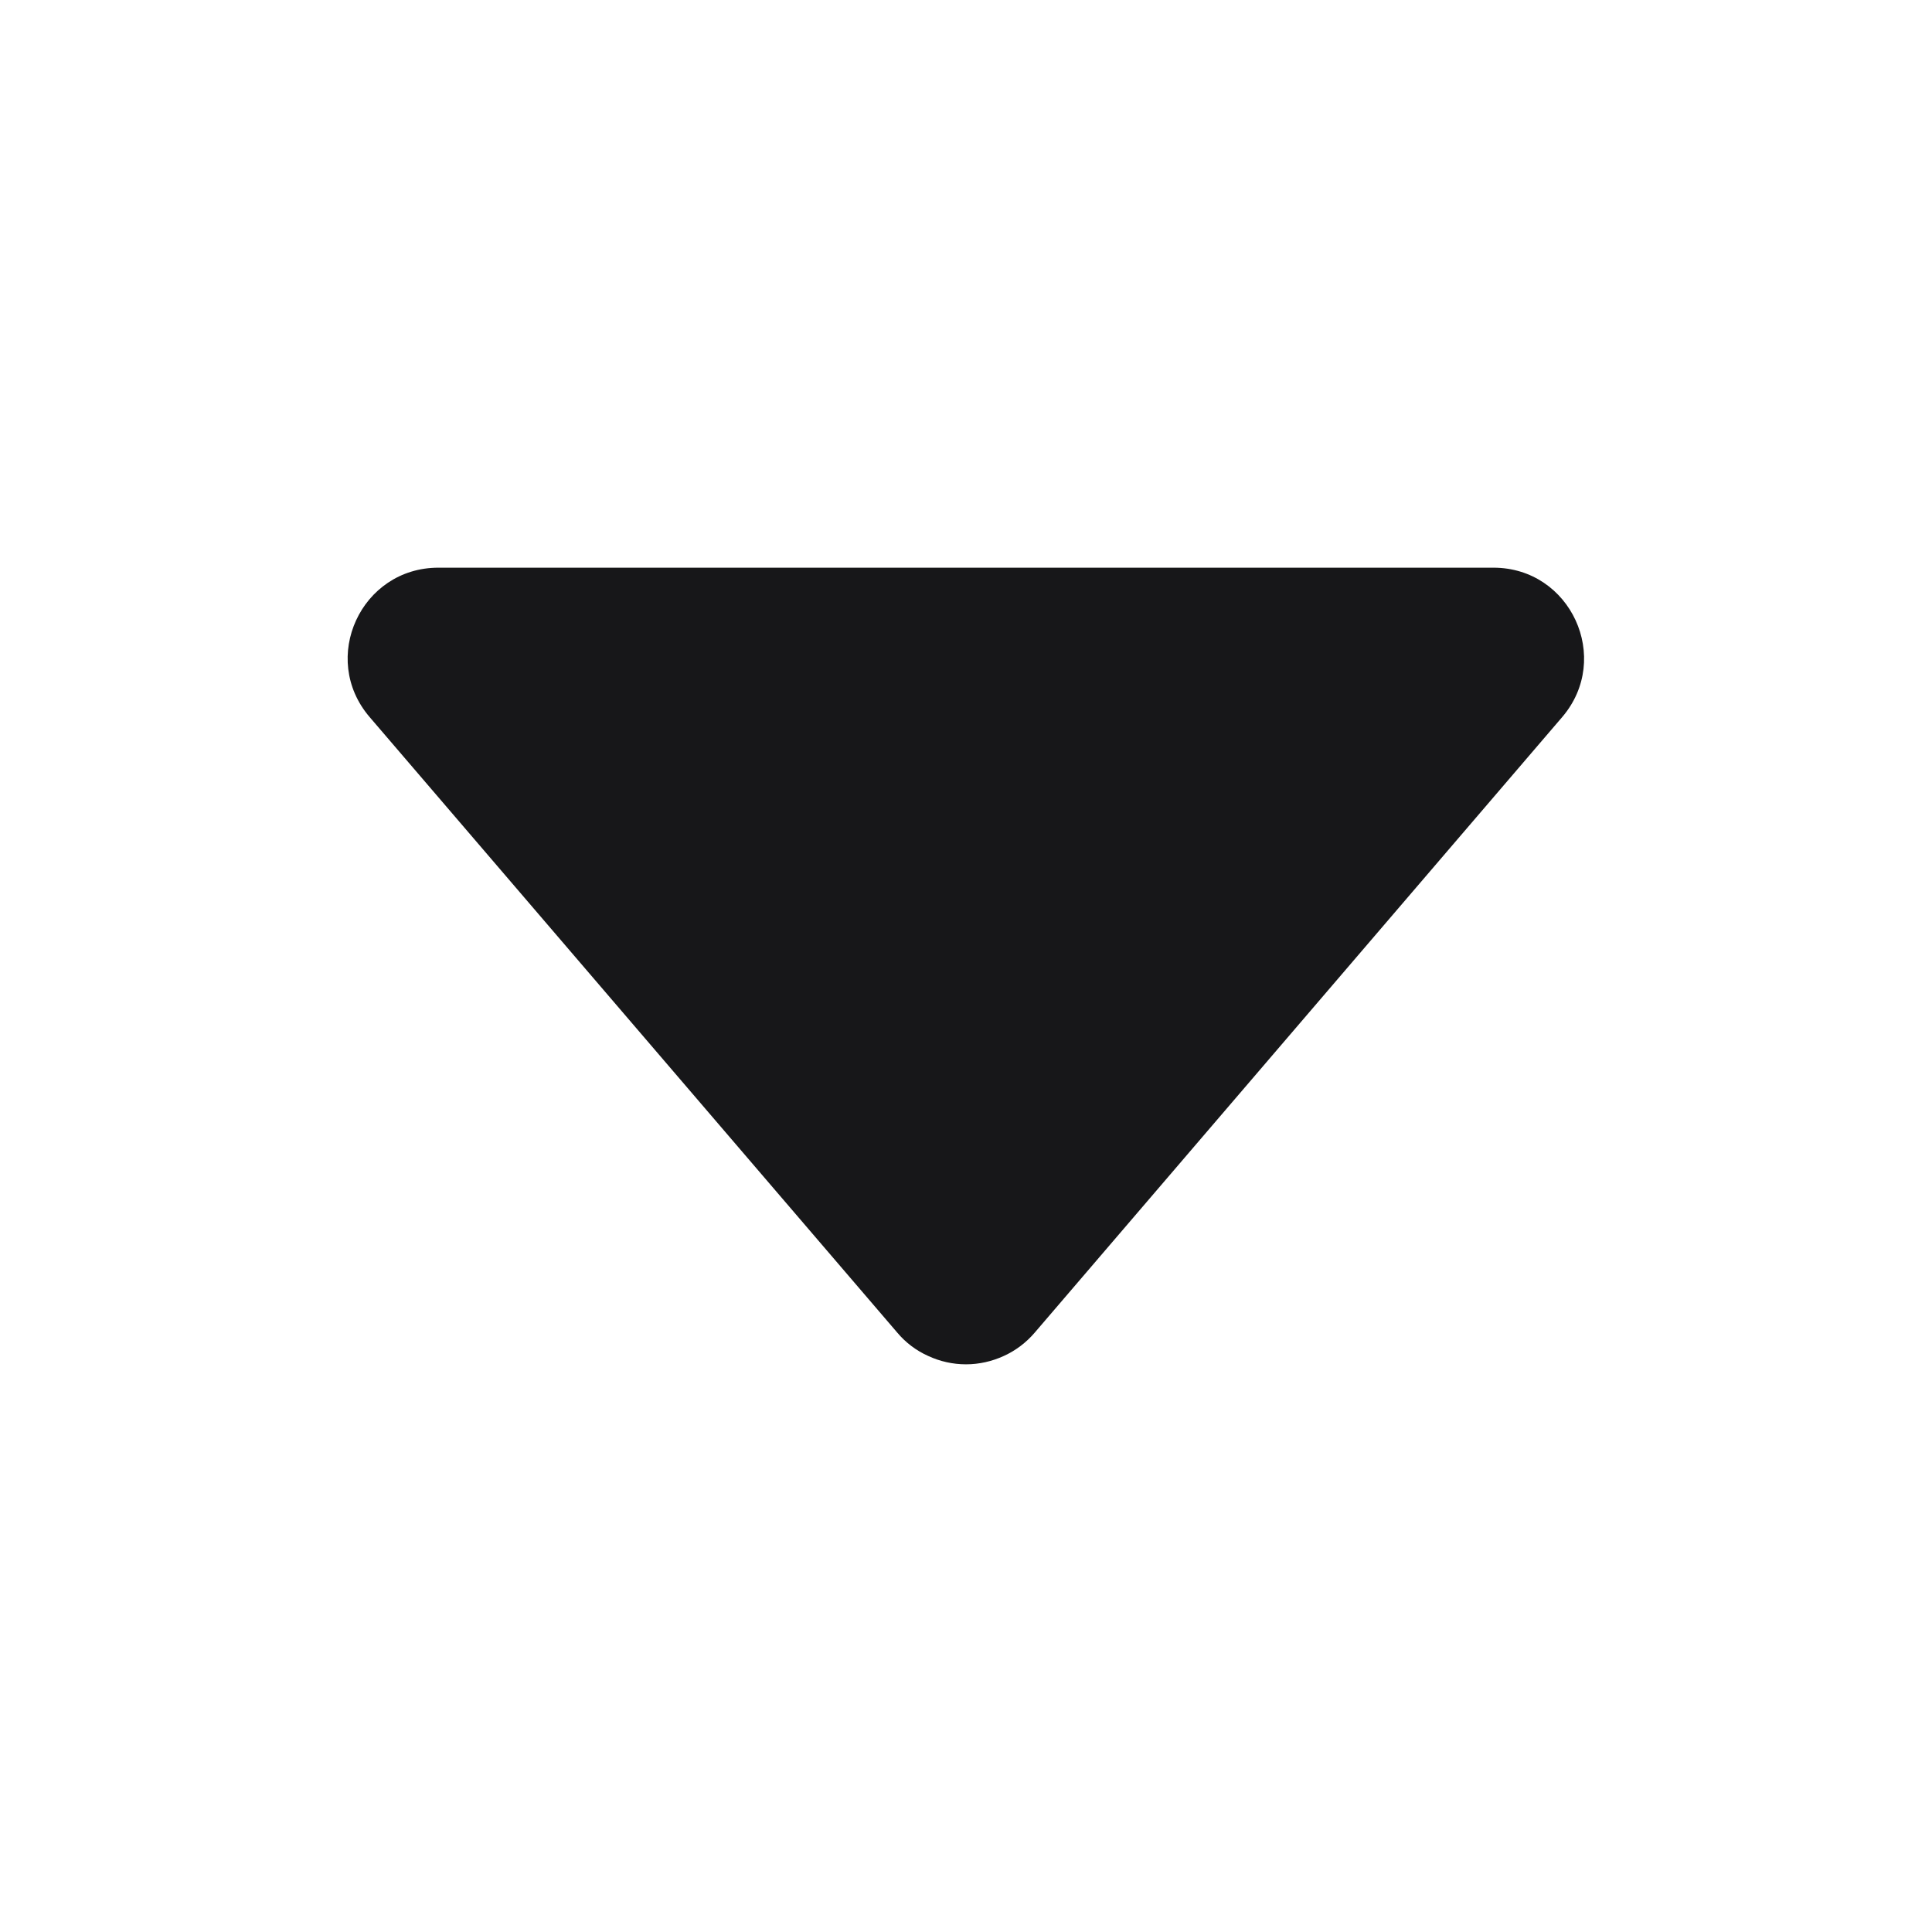 <svg width="12" height="12" viewBox="0 0 12 12" fill="none" xmlns="http://www.w3.org/2000/svg">
<g id="icon/caret-down">
<path id="Vector" d="M2.296 4.454L5.573 8.277C5.625 8.339 5.691 8.389 5.765 8.422C5.838 8.456 5.918 8.474 6 8.474C6.081 8.474 6.161 8.456 6.235 8.422C6.308 8.389 6.374 8.339 6.427 8.277L9.703 4.454C10.015 4.089 9.756 3.526 9.276 3.526H2.723C2.242 3.526 1.983 4.089 2.296 4.454Z" fill="#171719"/>
</g>
</svg>
